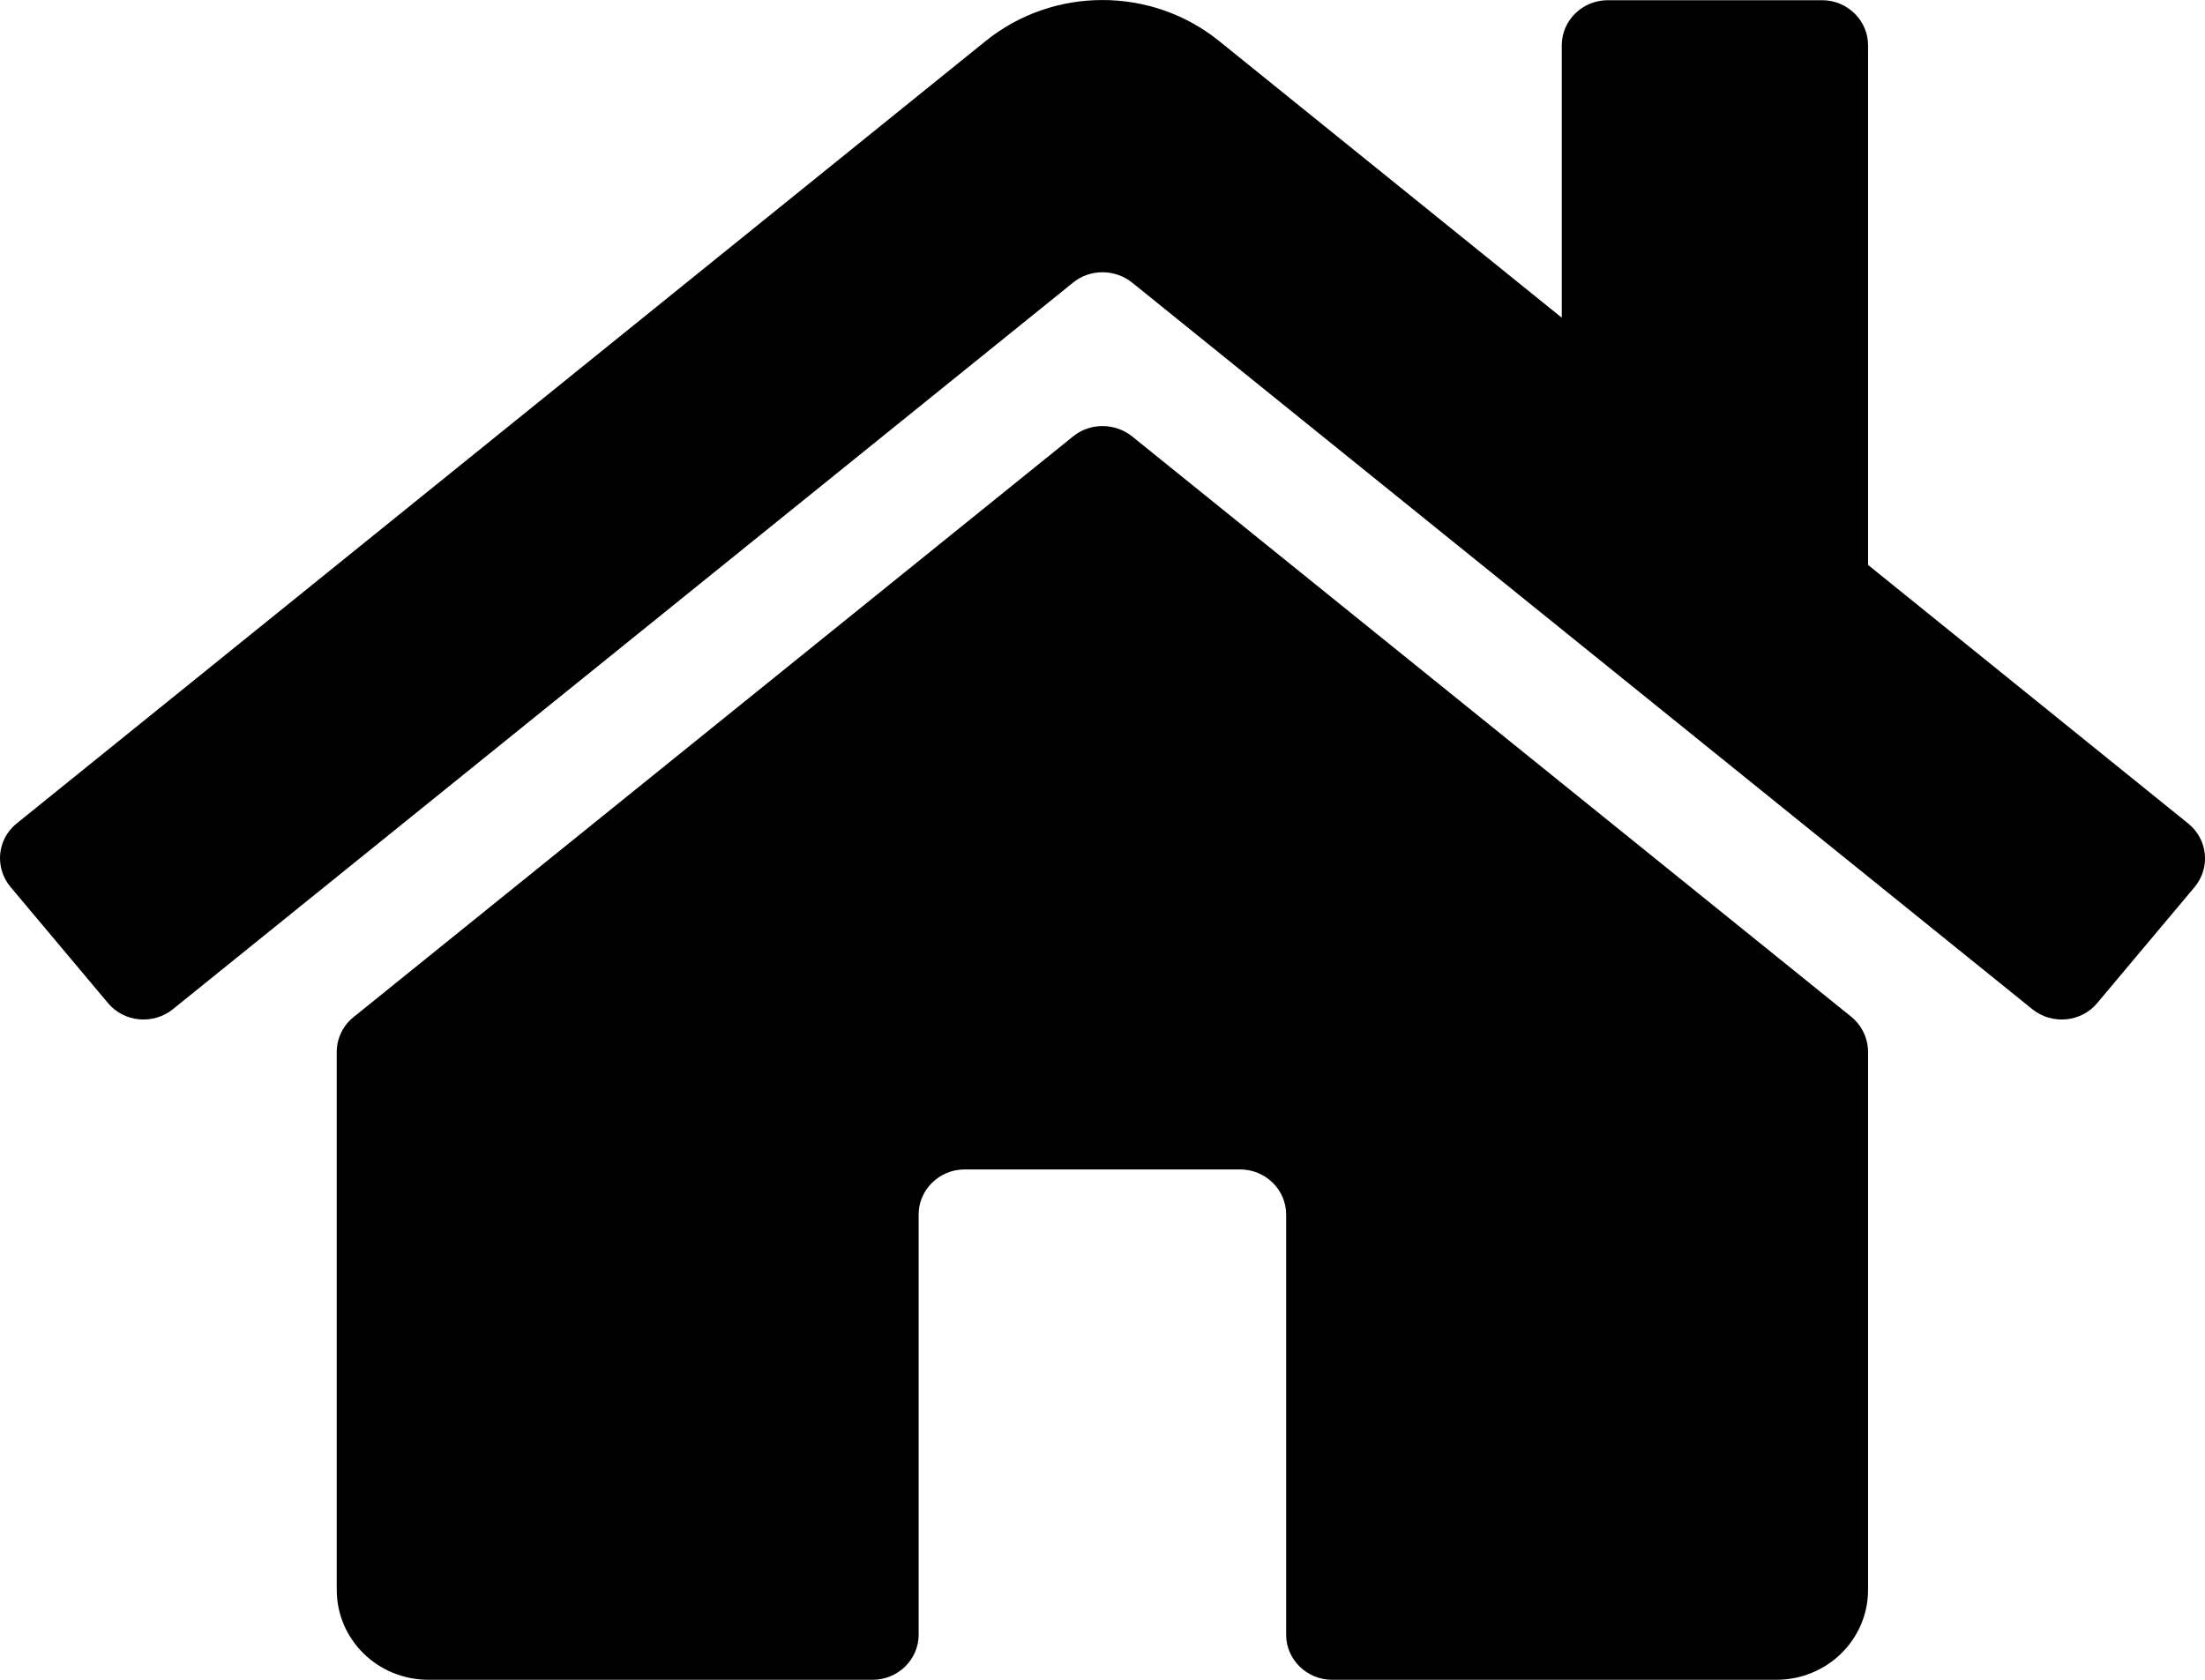 <?xml version="1.0" encoding="UTF-8"?>
<svg width="21px" height="16px" viewBox="0 0 21 16" version="1.1" xmlns="http://www.w3.org/2000/svg" xmlns:xlink="http://www.w3.org/1999/xlink">
    <!-- Generator: sketchtool 64 (101010) - https://sketch.com -->
    <title>D0EC6FA6-1EA7-496A-B483-328C19761546</title>
    <desc>Created with sketchtool.</desc>
    <g id="Home-Dashboard-(Desktop)" stroke="none" stroke-width="1" fill="none" fill-rule="evenodd">
        <g id="Dashboard-A" transform="translate(-158, -103)" fill="currentColor" fill-rule="nonzero">
            <g id="Top-Section" transform="translate(40, 95)">
                <g id="Main-Navigation-Links" transform="translate(118, 8)">
                    <g id="Home">
                        <path d="M17.791,10.02 L17.791,15.142 C17.791,15.618 17.401,16 16.916,16 L12.687,16 C12.446,16 12.249,15.807 12.249,15.571 L12.249,11.568 C12.249,11.332 12.052,11.139 11.812,11.139 L9.186,11.139 C8.946,11.139 8.749,11.332 8.749,11.568 L8.749,15.571 C8.749,15.807 8.552,16 8.311,16 L4.082,16 C3.597,16 3.207,15.618 3.207,15.142 L3.207,10.02 C3.207,9.892 3.265,9.77 3.367,9.688 L10.222,4.155 C10.382,4.026 10.616,4.026 10.78,4.155 L17.635,9.688 C17.733,9.77 17.791,9.892 17.791,10.02 Z M20.84,7.844 L17.791,5.381 L17.791,0.431 C17.791,0.195 17.594,0.002 17.354,0.002 L15.312,0.002 C15.071,0.002 14.874,0.195 14.874,0.431 L14.874,3.026 L11.611,0.391 C10.966,-0.13 10.032,-0.13 9.387,0.391 L0.158,7.844 C-0.028,7.994 -0.053,8.265 0.1,8.448 L1.03,9.556 C1.183,9.738 1.46,9.763 1.646,9.613 L10.222,2.69 C10.382,2.561 10.616,2.561 10.78,2.69 L19.356,9.613 C19.542,9.763 19.819,9.738 19.972,9.556 L20.902,8.448 C21.055,8.262 21.026,7.994 20.84,7.844 L20.84,7.844 Z" id="home"></path>
                    </g>
                </g>
            </g>
        </g>
    </g>
</svg>
